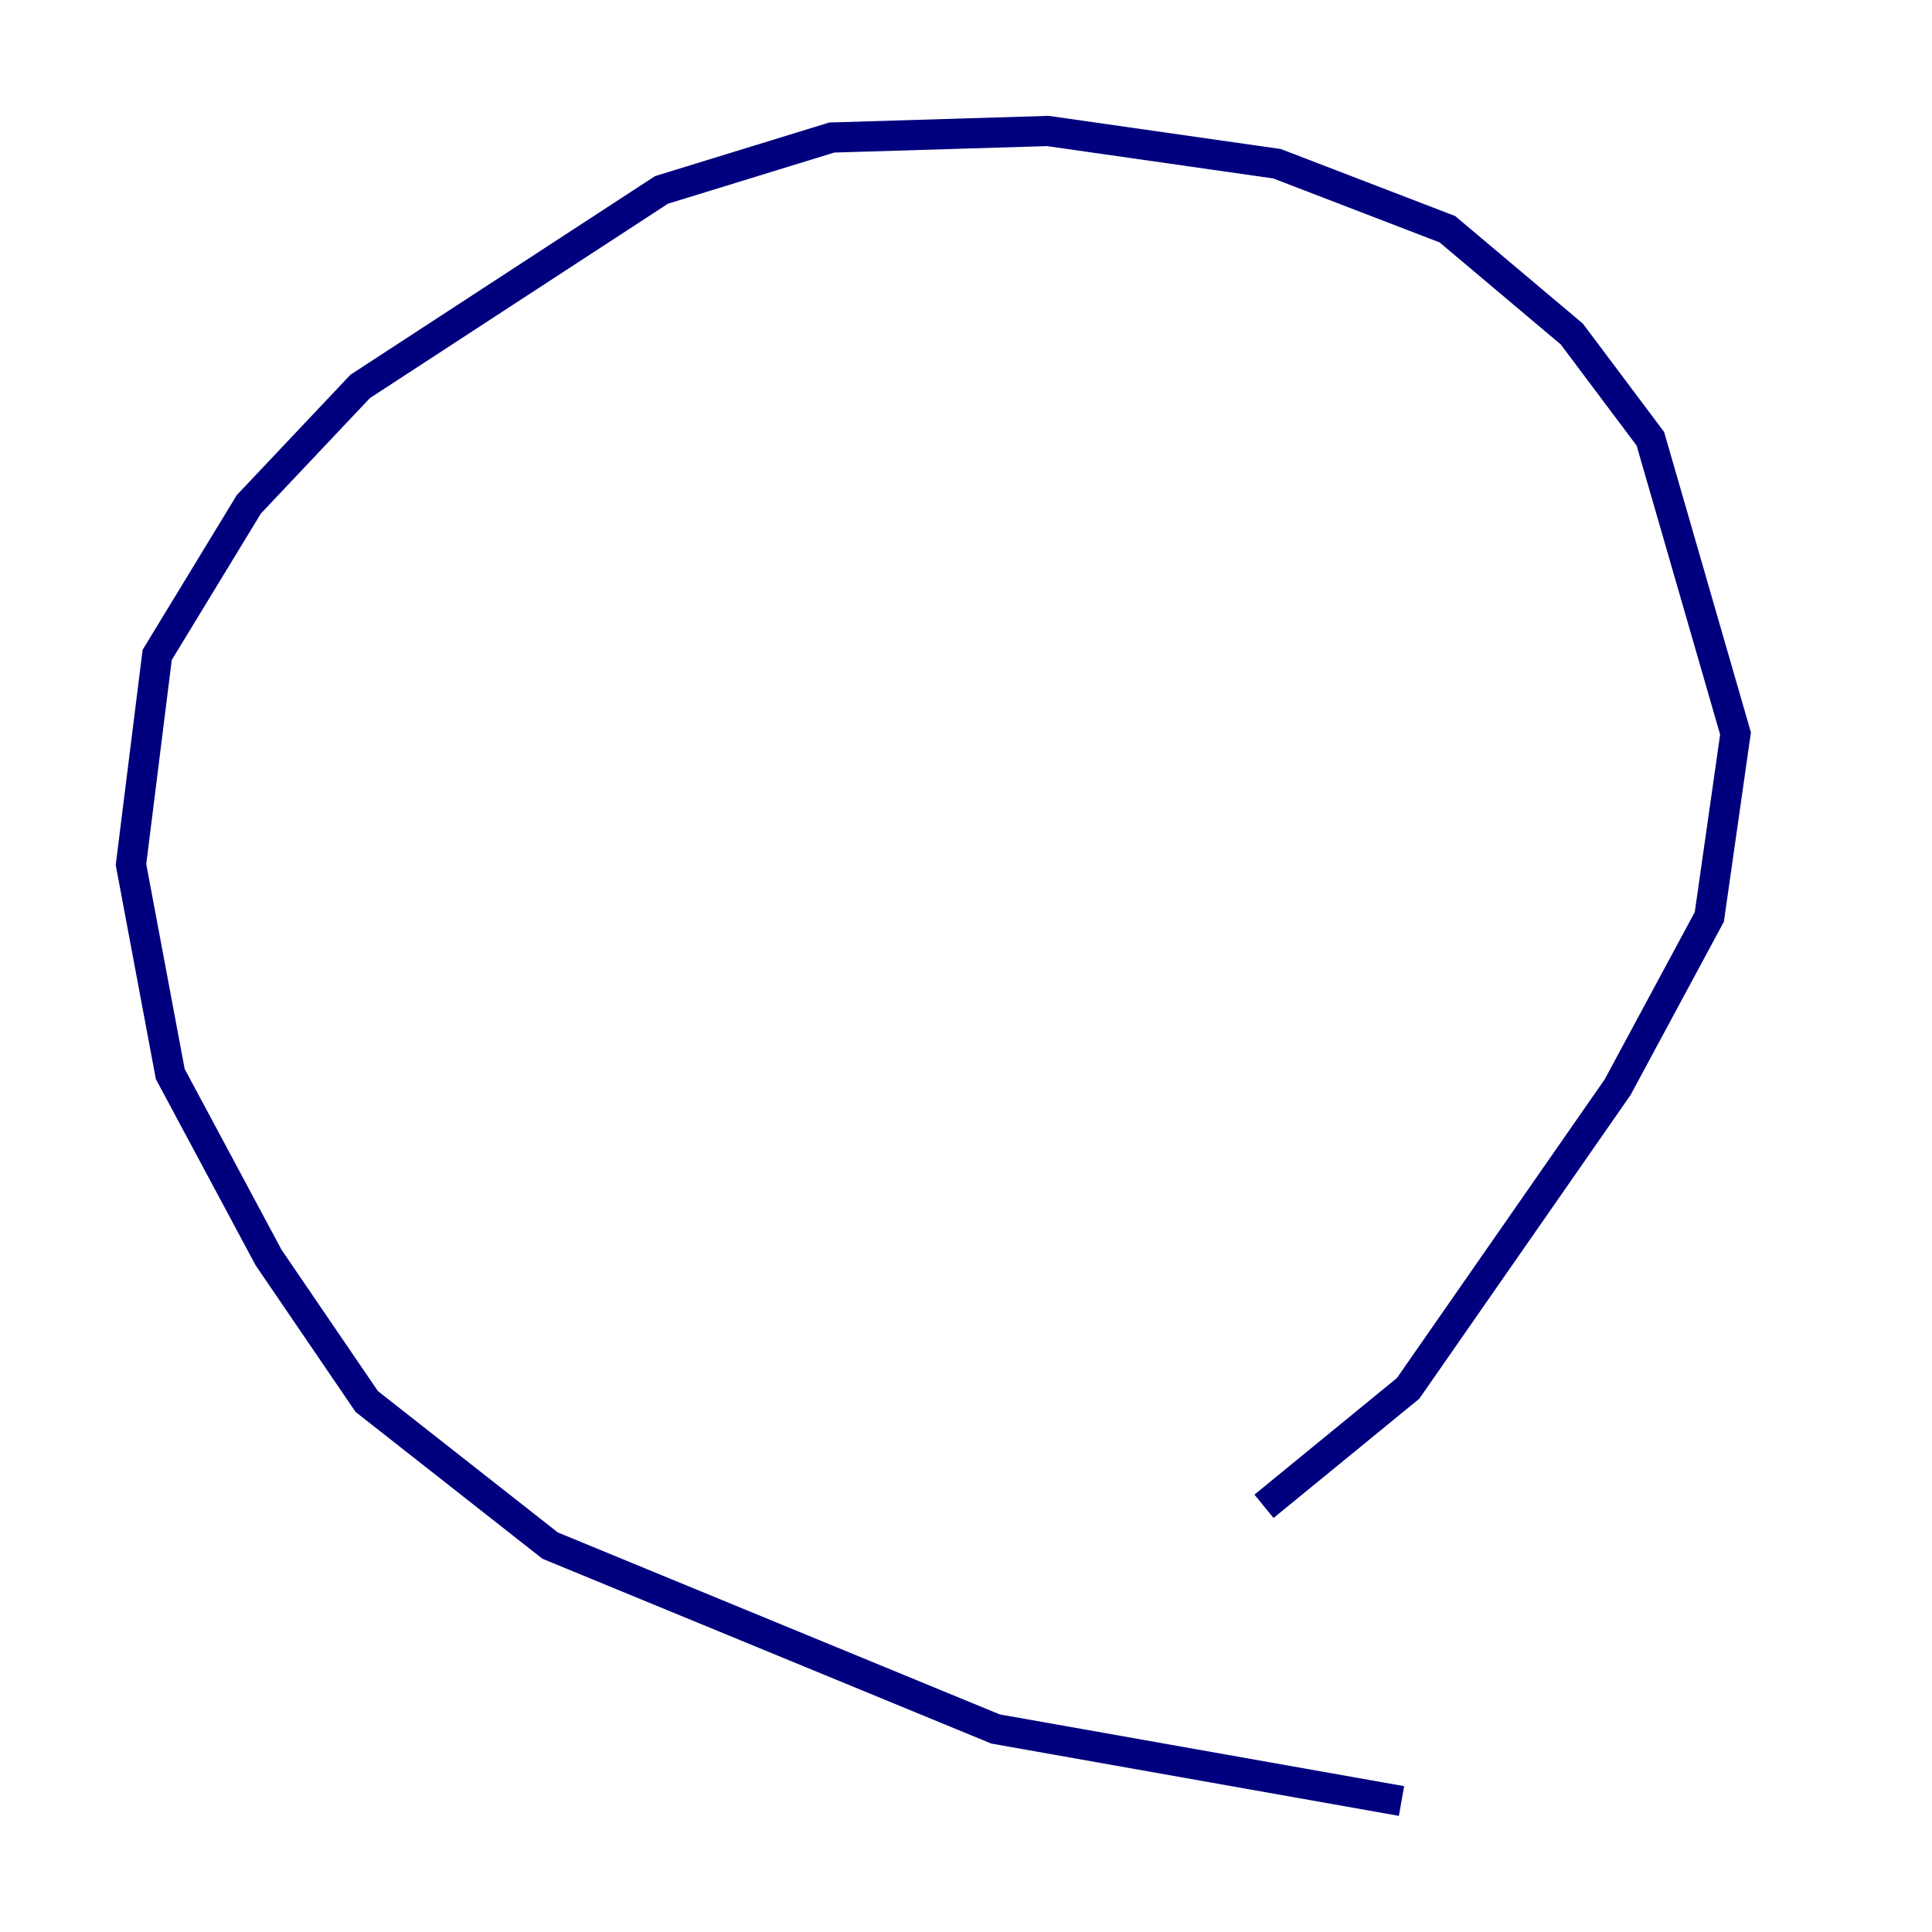<?xml version="1.0" encoding="utf-8" ?>
<svg baseProfile="tiny" height="128" version="1.2" viewBox="0,0,128,128" width="128" xmlns="http://www.w3.org/2000/svg" xmlns:ev="http://www.w3.org/2001/xml-events" xmlns:xlink="http://www.w3.org/1999/xlink"><defs /><polyline fill="none" points="92.854,119.322 65.953,114.549 36.447,102.4 24.298,92.854 17.79,83.308 11.281,71.159 8.678,57.275 10.414,43.39 16.488,33.41 23.864,25.6 43.824,12.583 55.105,9.112 69.424,8.678 84.61,10.848 95.891,15.186 104.136,22.129 109.342,29.071 114.983,48.597 113.248,60.746 107.173,72.027 93.288,91.986 83.742,99.797" stroke="#00007f" stroke-width="2" /><polyline fill="none" points="33.844,32.976 33.844,32.976" stroke="#7f0000" stroke-width="2" /></svg>